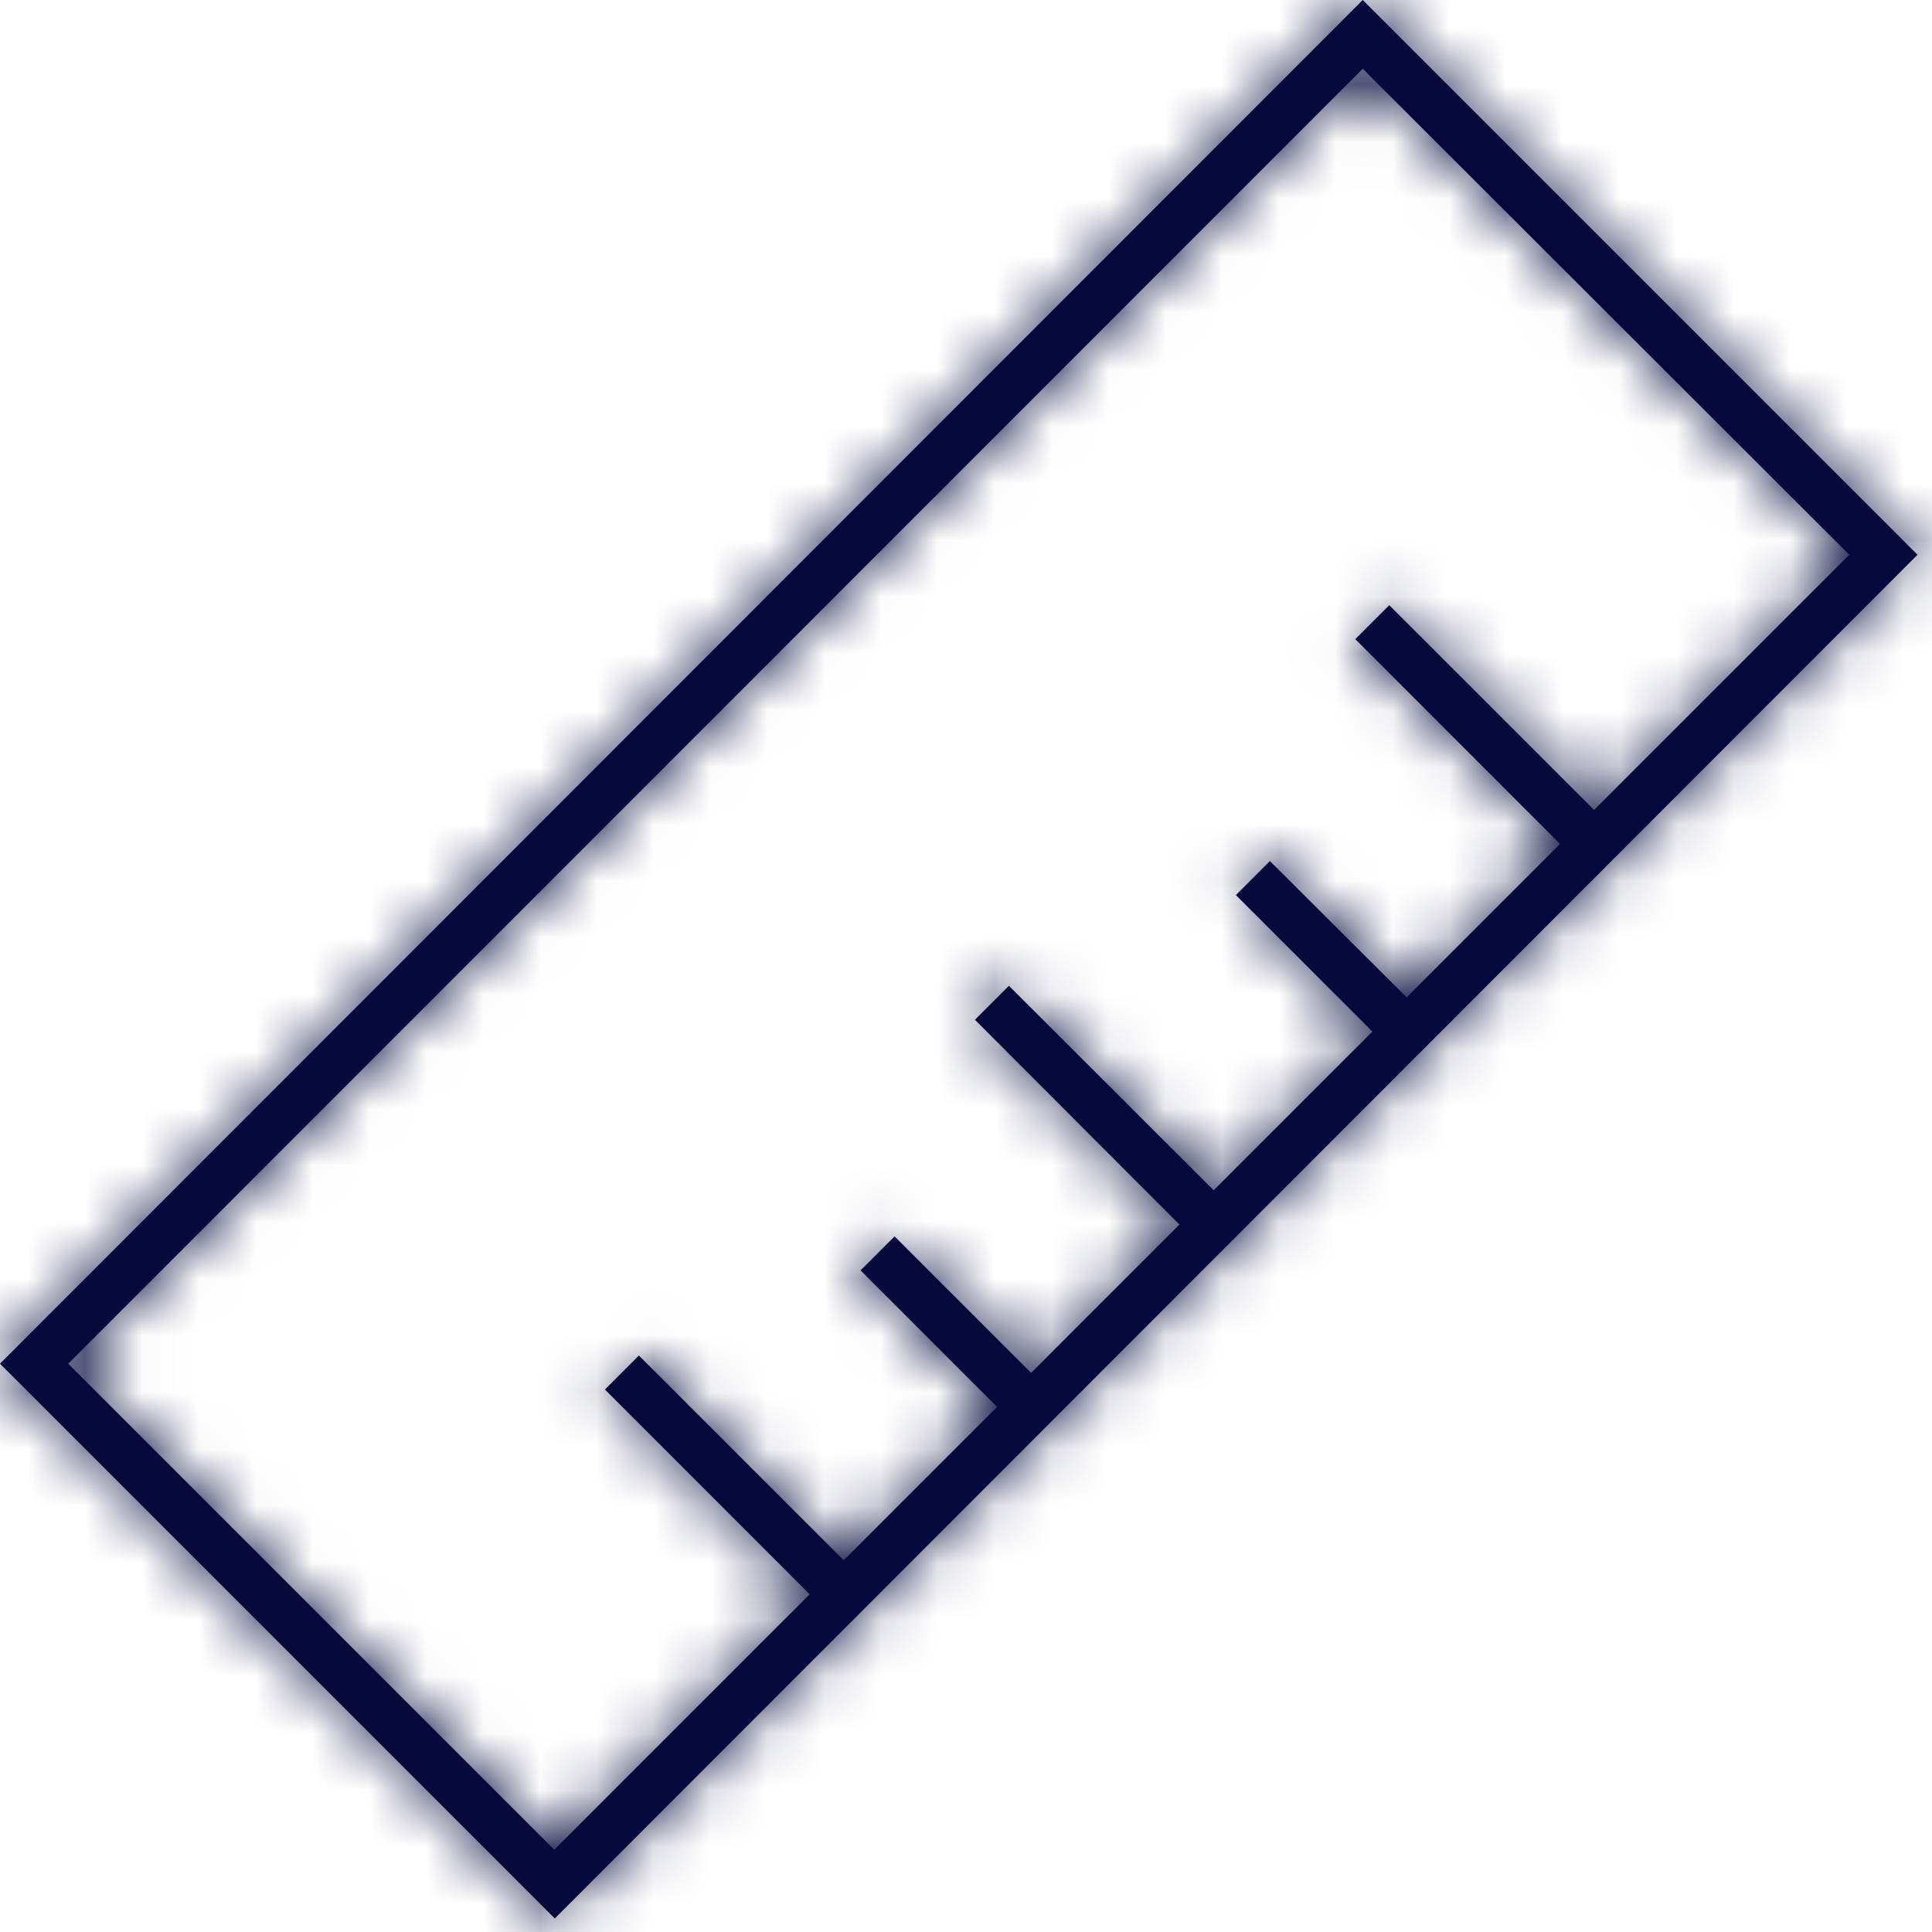 <svg width="34" height="34" viewBox="0 0 34 34" fill="none" xmlns="http://www.w3.org/2000/svg">
<mask id="path-1-inside-1" fill="white">
<path d="M33.745 9.763L23.982 0L0 23.999L9.763 33.762L33.745 9.763ZM23.982 1.21L32.544 9.763L28.053 14.254L24.449 10.65L23.851 11.248L27.454 14.852L24.755 17.552L22.348 15.153L21.75 15.752L24.152 18.154L21.359 20.947L17.755 17.348L17.157 17.946L20.756 21.55L18.146 24.161L15.743 21.758L15.145 22.357L17.547 24.759L14.848 27.459L11.244 23.855L10.646 24.453L14.249 28.057L9.754 32.552L1.201 23.999L23.982 1.21Z"/>
</mask>
<path d="M33.745 9.763L23.982 0L0 23.999L9.763 33.762L33.745 9.763ZM23.982 1.21L32.544 9.763L28.053 14.254L24.449 10.65L23.851 11.248L27.454 14.852L24.755 17.552L22.348 15.153L21.75 15.752L24.152 18.154L21.359 20.947L17.755 17.348L17.157 17.946L20.756 21.55L18.146 24.161L15.743 21.758L15.145 22.357L17.547 24.759L14.848 27.459L11.244 23.855L10.646 24.453L14.249 28.057L9.754 32.552L1.201 23.999L23.982 1.21Z" fill="#05093B"/>
<path d="M33.745 9.763L34.806 10.823L35.866 9.762L34.806 8.702L33.745 9.763ZM23.982 0L25.043 -1.061L23.982 -2.122L22.921 -1.06L23.982 0ZM0 23.999L-1.061 22.939L-2.121 24L-1.061 25.06L0 23.999ZM9.763 33.762L8.702 34.823L9.763 35.884L10.824 34.822L9.763 33.762ZM23.982 1.21L25.042 0.149L23.982 -0.911L22.921 0.149L23.982 1.21ZM32.544 9.763L33.604 10.823L34.666 9.762L33.604 8.702L32.544 9.763ZM28.053 14.254L26.992 15.314L28.053 16.375L29.114 15.314L28.053 14.254ZM24.449 10.65L25.51 9.589L24.449 8.529L23.389 9.589L24.449 10.65ZM23.851 11.248L22.79 10.188L21.729 11.248L22.79 12.309L23.851 11.248ZM27.454 14.852L28.515 15.913L29.576 14.852L28.515 13.791L27.454 14.852ZM24.755 17.552L23.696 18.614L24.757 19.671L25.816 18.612L24.755 17.552ZM22.348 15.153L23.407 14.091L22.346 13.034L21.287 14.093L22.348 15.153ZM21.75 15.752L20.689 14.691L19.628 15.752L20.689 16.813L21.75 15.752ZM24.152 18.154L25.213 19.215L26.273 18.154L25.213 17.094L24.152 18.154ZM21.359 20.947L20.299 22.009L21.36 23.068L22.42 22.008L21.359 20.947ZM17.755 17.348L18.815 16.287L17.755 15.227L16.695 16.287L17.755 17.348ZM17.157 17.946L16.096 16.886L15.036 17.946L16.096 19.006L17.157 17.946ZM20.756 21.55L21.817 22.611L22.877 21.551L21.818 20.49L20.756 21.55ZM18.146 24.161L17.085 25.221L18.146 26.282L19.206 25.221L18.146 24.161ZM15.743 21.758L16.804 20.697L15.743 19.637L14.683 20.697L15.743 21.758ZM15.145 22.357L14.084 21.296L13.024 22.357L14.084 23.417L15.145 22.357ZM17.547 24.759L18.608 25.82L19.669 24.759L18.608 23.698L17.547 24.759ZM14.848 27.459L13.787 28.519L14.848 29.58L15.908 28.519L14.848 27.459ZM11.244 23.855L12.305 22.794L11.244 21.734L10.183 22.794L11.244 23.855ZM10.646 24.453L9.585 23.393L8.524 24.453L9.585 25.514L10.646 24.453ZM14.249 28.057L15.31 29.118L16.371 28.057L15.31 26.997L14.249 28.057ZM9.754 32.552L8.694 33.613L9.754 34.673L10.815 33.613L9.754 32.552ZM1.201 23.999L0.14 22.939L-0.92 24L0.141 25.06L1.201 23.999ZM34.806 8.702L25.043 -1.061L22.922 1.061L32.684 10.823L34.806 8.702ZM22.921 -1.06L-1.061 22.939L1.061 25.059L25.043 1.06L22.921 -1.06ZM-1.061 25.06L8.702 34.823L10.823 32.701L1.061 22.939L-1.061 25.06ZM10.824 34.822L34.806 10.823L32.684 8.702L8.702 32.702L10.824 34.822ZM22.922 2.271L31.484 10.824L33.604 8.702L25.042 0.149L22.922 2.271ZM31.483 8.702L26.992 13.193L29.114 15.314L33.604 10.823L31.483 8.702ZM29.114 13.193L25.51 9.589L23.389 11.71L26.992 15.314L29.114 13.193ZM23.389 9.589L22.79 10.188L24.911 12.309L25.51 11.71L23.389 9.589ZM22.79 12.309L26.394 15.913L28.515 13.791L24.911 10.188L22.79 12.309ZM26.394 13.791L23.694 16.491L25.816 18.612L28.515 15.913L26.394 13.791ZM25.814 16.489L23.407 14.091L21.289 16.216L23.696 18.614L25.814 16.489ZM21.287 14.093L20.689 14.691L22.81 16.813L23.409 16.214L21.287 14.093ZM20.689 16.813L23.091 19.215L25.213 17.094L22.81 14.691L20.689 16.813ZM23.091 17.094L20.298 19.887L22.42 22.008L25.213 19.215L23.091 17.094ZM22.419 19.886L18.815 16.287L16.695 18.409L20.299 22.009L22.419 19.886ZM16.695 16.287L16.096 16.886L18.218 19.007L18.816 18.409L16.695 16.287ZM16.096 19.006L19.695 22.61L21.818 20.49L18.218 16.886L16.096 19.006ZM19.696 20.489L17.085 23.1L19.206 25.221L21.817 22.611L19.696 20.489ZM19.206 23.1L16.804 20.697L14.683 22.819L17.085 25.221L19.206 23.1ZM14.683 20.697L14.084 21.296L16.206 23.417L16.804 22.819L14.683 20.697ZM14.084 23.417L16.487 25.82L18.608 23.698L16.206 21.296L14.084 23.417ZM16.487 23.698L13.787 26.398L15.908 28.519L18.608 25.82L16.487 23.698ZM15.908 26.398L12.305 22.794L10.183 24.916L13.787 28.519L15.908 26.398ZM10.183 22.794L9.585 23.393L11.706 25.514L12.305 24.916L10.183 22.794ZM9.585 25.514L13.189 29.118L15.31 26.997L11.706 23.393L9.585 25.514ZM13.189 26.997L8.694 31.492L10.815 33.613L15.31 29.118L13.189 26.997ZM10.815 31.492L2.262 22.939L0.141 25.06L8.694 33.613L10.815 31.492ZM2.262 25.06L25.043 2.27L22.921 0.149L0.14 22.939L2.262 25.06Z" fill="#05093B" mask="url(#path-1-inside-1)"/>
</svg>
